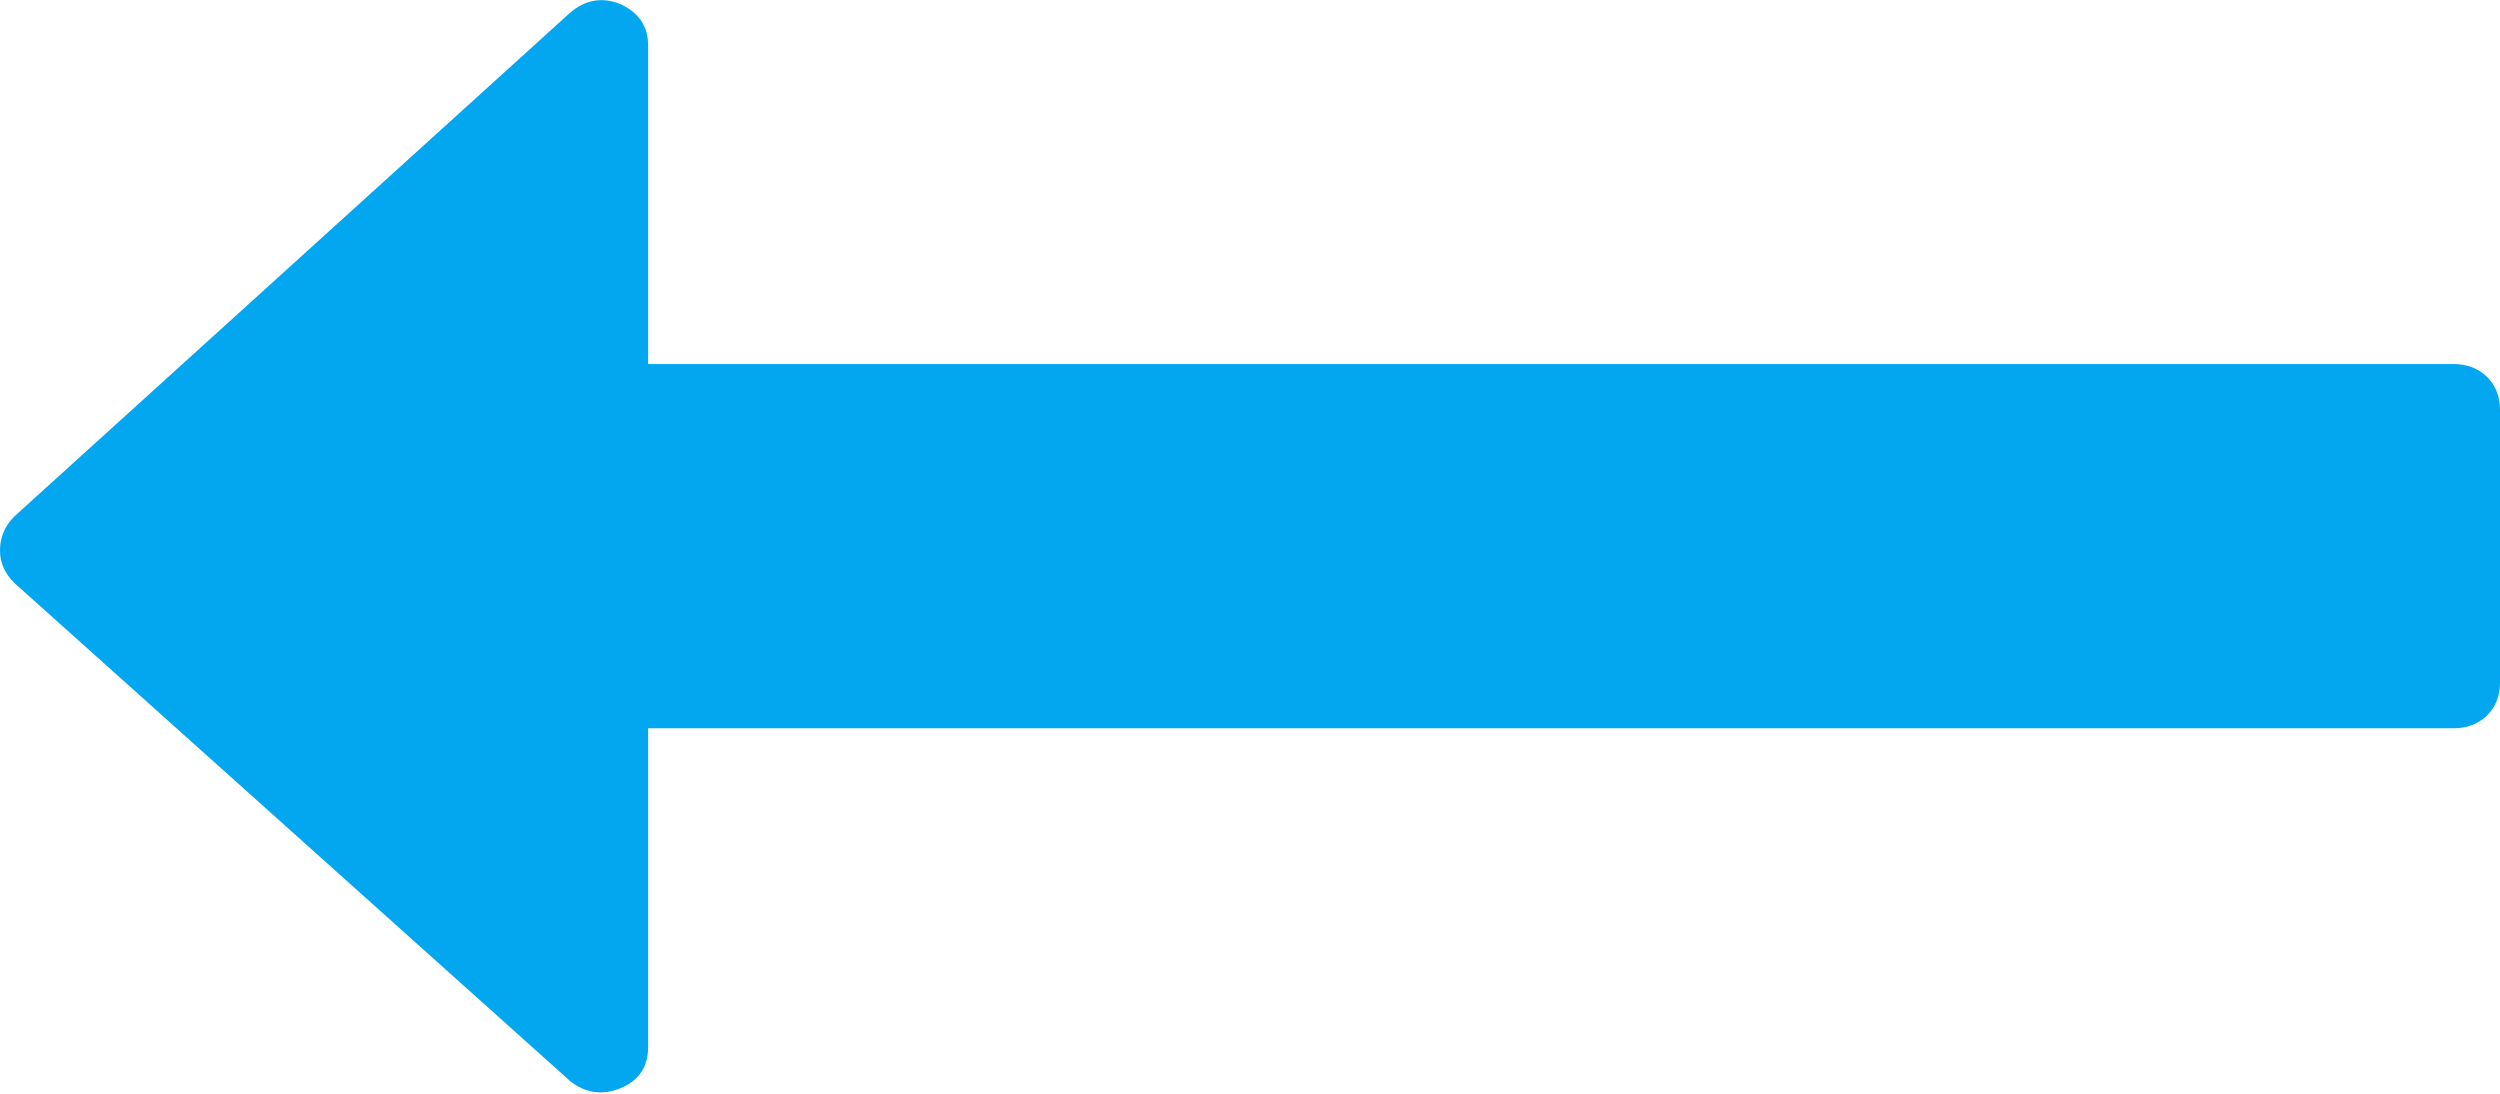 ﻿<?xml version="1.0" encoding="utf-8"?>
<svg version="1.1" xmlns:xlink="http://www.w3.org/1999/xlink" width="16px" height="7px" xmlns="http://www.w3.org/2000/svg">
  <g transform="matrix(1 0 0 1 -8 -16 )">
    <path d="M 15.917 2.412  C 15.972 2.467  16 2.537  16 2.622  L 16 4.369  C 16 4.454  15.972 4.524  15.917 4.579  C 15.861 4.633  15.79 4.661  15.704 4.661  L 4.148 4.661  L 4.148 6.7  C 4.148 6.827  4.09 6.915  3.972 6.964  C 3.855 7.012  3.747 6.997  3.648 6.918  L 0.093 3.732  C 0.031 3.671  0 3.602  0 3.523  C 0 3.438  0.031 3.365  0.093 3.304  L 3.648 0.082  C 3.747 -0.003  3.855 -0.021  3.972 0.027  C 4.09 0.082  4.148 0.17  4.148 0.291  L 4.148 2.33  L 15.704 2.33  C 15.79 2.33  15.861 2.358  15.917 2.412  Z " fill-rule="nonzero" fill="#02a7f0" stroke="none" transform="matrix(1 0 0 1 8 16 )" />
  </g>
</svg>